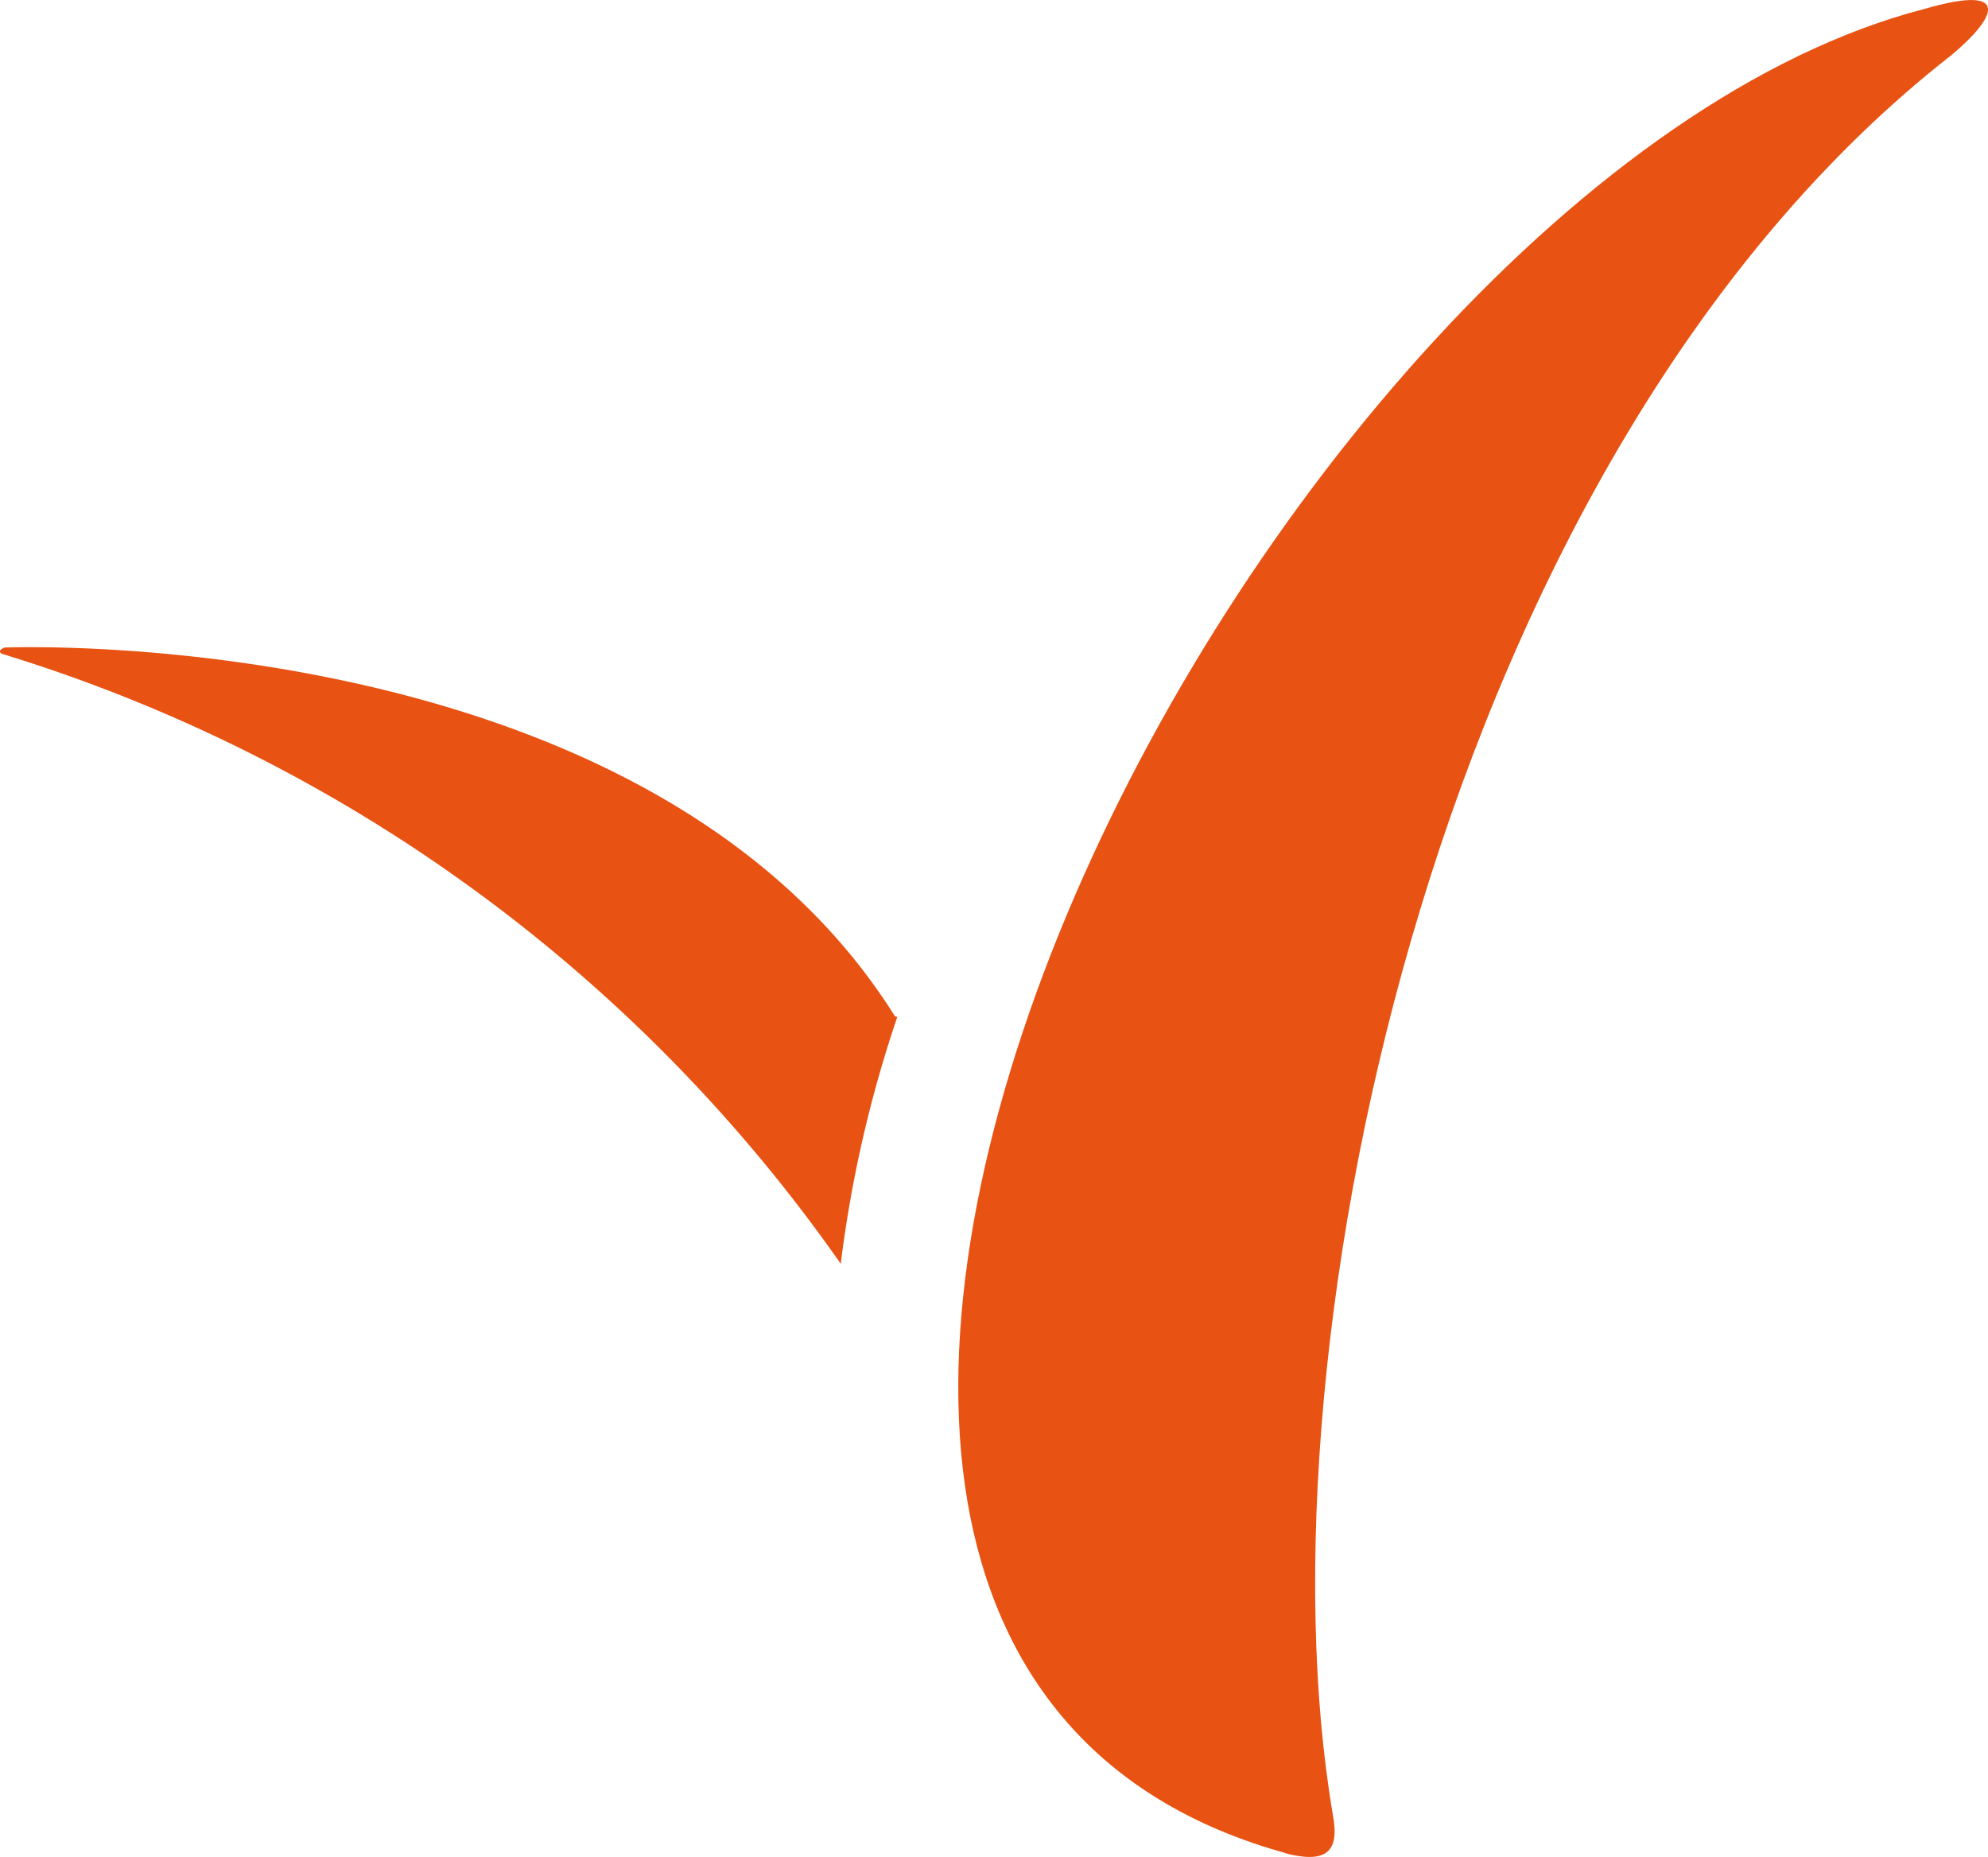 <svg xmlns="http://www.w3.org/2000/svg" width="22.645" height="21.15" viewBox="0 0 22.645 21.15">
  <g id="Logo_Exprivia" data-name="Logo Exprivia" transform="translate(0 0)">
    <path id="Path_11" data-name="Path 11" d="M104.8,26.971c.481.127.644,0,.562-.435-.907-5.332,1.215-15.488,7.046-20.04.49-.408.725-.825-.308-.526-7.608,1.968-16.05,18.607-7.254,21.01" transform="translate(-90.18 -5.868)" fill="#e85212"/>
    <path id="Path_12" data-name="Path 12" d="M99.252,18.2c-2.82-4.5-10.12-4.2-10.138-4.2s-.118.054,0,.082a18.136,18.136,0,0,1,9.521,6.937,14.1,14.1,0,0,1,.644-2.811" transform="translate(-89.058 -6.625)" fill="#e85212"/>
  </g>
</svg>
